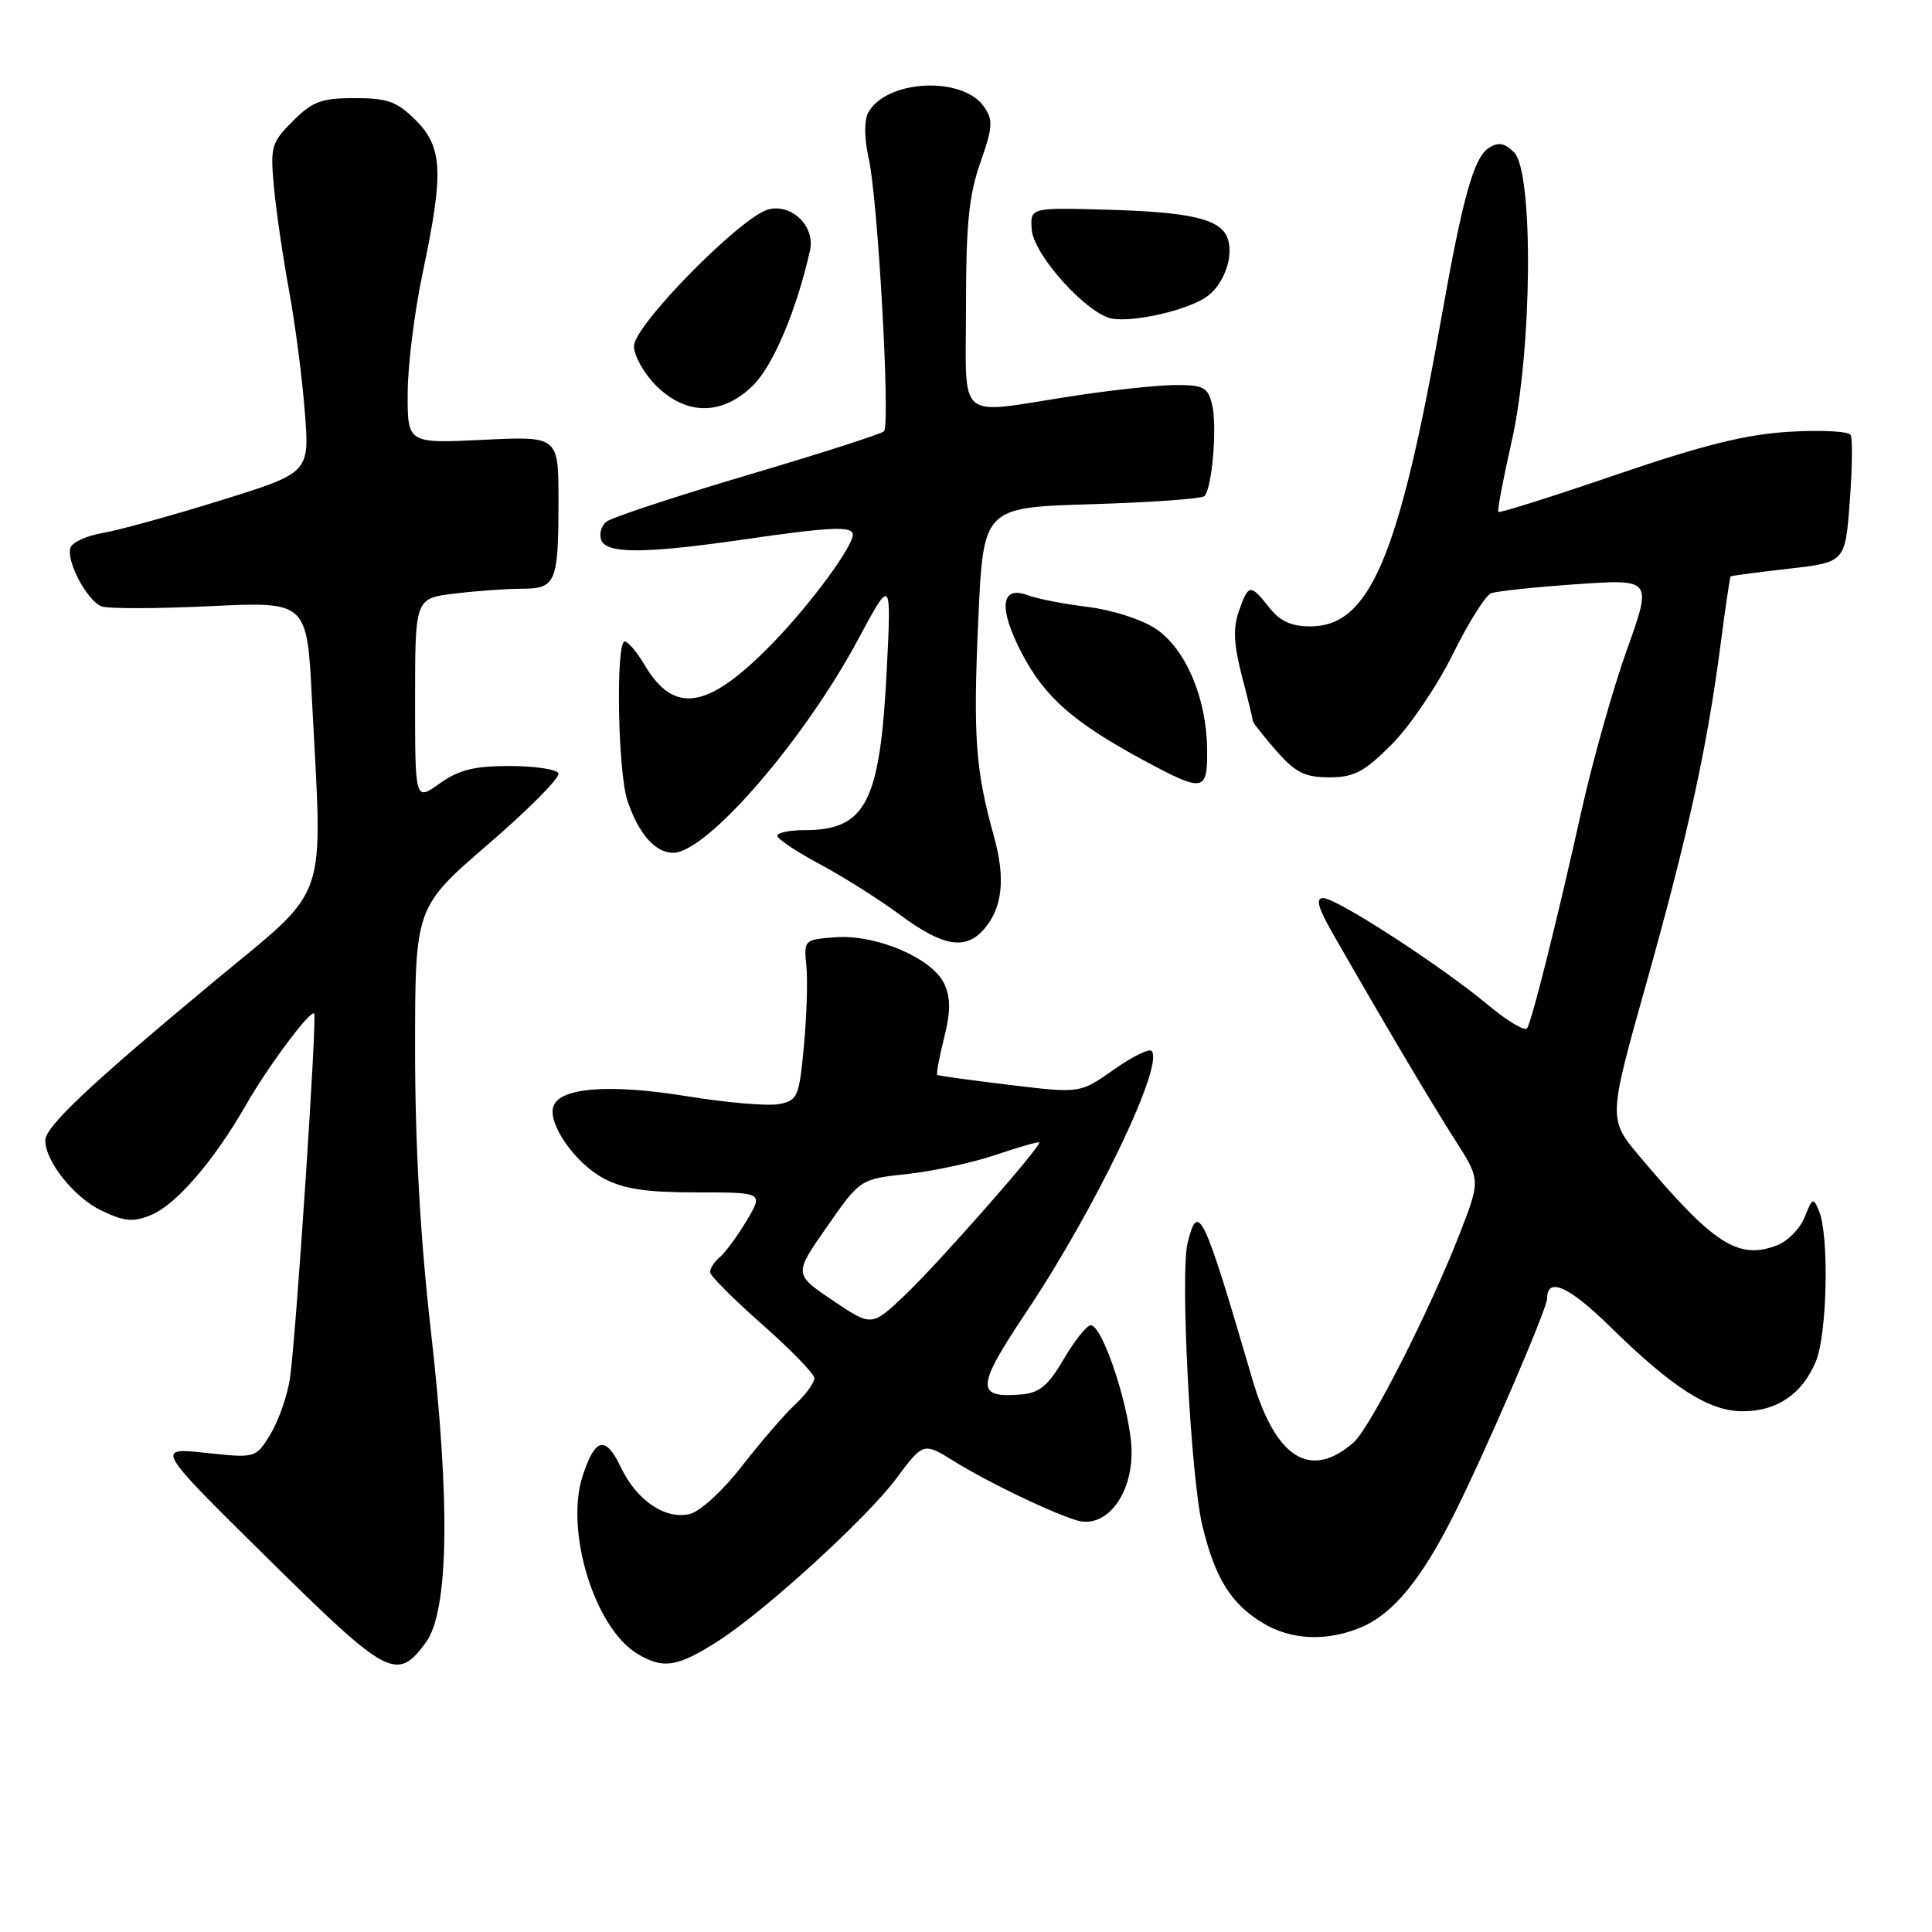 <?xml version="1.0" encoding="UTF-8" standalone="no"?>
<!DOCTYPE svg PUBLIC "-//W3C//DTD SVG 1.1//EN" "http://www.w3.org/Graphics/SVG/1.1/DTD/svg11.dtd" >
<svg xmlns="http://www.w3.org/2000/svg" xmlns:xlink="http://www.w3.org/1999/xlink" version="1.1" viewBox="0 0 256 256">
 <g >
 <path fill="currentColor"
d=" M 56.40 217.68 C 59.46 213.57 59.70 199.20 57.08 176.23 C 55.69 164.03 55.00 151.69 55.00 139.09 C 55.00 120.22 55.00 120.22 64.75 111.81 C 70.11 107.19 74.28 102.97 74.00 102.45 C 73.72 101.93 70.80 101.50 67.50 101.50 C 62.83 101.50 60.78 102.01 58.25 103.82 C 55.00 106.14 55.00 106.14 55.00 92.71 C 55.00 79.28 55.00 79.28 60.25 78.65 C 63.14 78.30 67.14 78.01 69.14 78.01 C 73.67 78.00 74.00 77.22 74.00 66.31 C 74.00 57.79 74.00 57.79 64.00 58.28 C 54.00 58.76 54.00 58.76 54.02 52.13 C 54.02 48.48 54.92 41.27 56.02 36.10 C 58.82 22.82 58.66 19.51 55.08 15.92 C 52.60 13.45 51.36 13.00 47.00 13.00 C 42.59 13.00 41.41 13.44 38.81 16.04 C 35.95 18.89 35.80 19.44 36.30 24.79 C 36.59 27.93 37.49 34.10 38.30 38.50 C 39.11 42.90 40.05 50.13 40.39 54.57 C 41.02 62.64 41.02 62.64 29.26 66.30 C 22.79 68.31 15.78 70.25 13.67 70.61 C 11.56 70.96 9.62 71.83 9.35 72.54 C 8.70 74.24 11.52 79.60 13.46 80.35 C 14.30 80.67 20.77 80.66 27.84 80.32 C 40.68 79.71 40.68 79.71 41.33 92.60 C 42.75 120.37 43.87 117.15 28.30 130.10 C 11.74 143.87 6.00 149.29 6.00 151.12 C 6.01 153.91 9.86 158.71 13.47 160.42 C 16.54 161.88 17.65 161.97 20.05 160.98 C 23.34 159.62 28.34 153.82 32.54 146.50 C 35.53 141.27 41.12 133.78 41.63 134.30 C 42.04 134.71 39.20 177.44 38.42 182.65 C 38.08 184.93 36.92 188.24 35.85 190.01 C 33.89 193.22 33.89 193.22 27.24 192.51 C 20.59 191.80 20.59 191.80 35.43 206.45 C 51.40 222.21 52.56 222.84 56.40 217.68 Z  M 95.29 217.36 C 101.45 213.39 114.85 201.15 118.74 195.94 C 122.35 191.10 122.35 191.10 126.43 193.63 C 130.96 196.44 139.30 200.45 142.73 201.47 C 146.52 202.58 150.01 198.14 149.94 192.30 C 149.88 187.04 146.09 175.43 144.50 175.61 C 143.95 175.67 142.35 177.70 140.94 180.11 C 138.94 183.54 137.74 184.56 135.44 184.76 C 129.23 185.31 129.30 183.86 135.96 173.90 C 145.17 160.12 154.34 141.01 152.58 139.25 C 152.25 138.91 149.98 140.04 147.54 141.76 C 143.11 144.88 143.11 144.88 133.80 143.76 C 128.69 143.14 124.37 142.55 124.20 142.44 C 124.04 142.33 124.44 140.14 125.09 137.56 C 125.97 134.04 125.98 132.26 125.13 130.38 C 123.59 127.00 116.15 123.80 110.73 124.19 C 106.55 124.50 106.50 124.54 106.85 127.99 C 107.04 129.90 106.89 134.69 106.52 138.63 C 105.89 145.37 105.69 145.83 103.20 146.30 C 101.74 146.58 96.24 146.11 90.98 145.25 C 80.87 143.61 74.29 144.09 73.35 146.54 C 72.48 148.78 76.15 154.09 79.98 156.14 C 82.63 157.55 85.60 158.00 92.32 158.00 C 101.16 158.00 101.16 158.00 98.93 161.75 C 97.70 163.81 96.09 166.00 95.35 166.61 C 94.61 167.22 94.05 168.12 94.10 168.61 C 94.16 169.10 97.26 172.20 101.00 175.50 C 104.74 178.80 107.84 181.98 107.90 182.58 C 107.95 183.17 106.82 184.74 105.39 186.08 C 103.95 187.41 100.78 191.09 98.33 194.24 C 95.87 197.43 92.80 200.26 91.44 200.60 C 88.20 201.42 84.37 198.84 82.27 194.43 C 80.24 190.19 78.89 190.47 77.23 195.48 C 74.81 202.73 78.74 215.66 84.42 219.11 C 87.88 221.22 89.78 220.91 95.29 217.36 Z  M 180.33 215.64 C 184.56 213.87 188.29 209.35 192.62 200.76 C 196.73 192.59 205.00 173.43 205.00 172.07 C 205.00 169.14 207.88 170.42 213.35 175.79 C 221.66 183.94 226.46 187.00 230.92 187.00 C 235.46 187.00 238.80 184.73 240.61 180.40 C 242.11 176.80 242.39 163.81 241.04 160.50 C 240.28 158.64 240.15 158.69 239.13 161.27 C 238.53 162.79 236.87 164.48 235.45 165.02 C 230.31 166.97 227.07 164.88 217.30 153.28 C 213.09 148.28 213.09 148.28 218.12 130.39 C 223.66 110.66 226.20 99.08 227.97 85.51 C 228.61 80.57 229.22 76.46 229.32 76.37 C 229.42 76.29 232.88 75.83 237.00 75.36 C 244.50 74.50 244.50 74.50 245.10 66.50 C 245.43 62.10 245.49 58.11 245.22 57.63 C 244.95 57.15 241.31 56.96 237.12 57.21 C 231.36 57.55 225.76 58.94 214.16 62.90 C 205.72 65.79 198.69 68.01 198.54 67.83 C 198.38 67.65 199.18 63.45 200.30 58.50 C 203.03 46.52 203.23 22.80 200.63 20.20 C 199.37 18.94 198.55 18.79 197.28 19.60 C 195.30 20.84 193.81 26.17 191.01 42.00 C 185.36 73.89 181.49 83.00 173.62 83.00 C 171.10 83.00 169.60 82.31 168.18 80.50 C 165.68 77.33 165.42 77.36 164.15 81.00 C 163.37 83.23 163.48 85.41 164.55 89.54 C 165.35 92.60 166.00 95.28 166.00 95.51 C 166.00 95.74 167.40 97.52 169.10 99.47 C 171.67 102.38 172.89 103.00 176.13 103.00 C 179.42 103.00 180.75 102.30 184.39 98.66 C 186.78 96.27 190.42 90.90 192.49 86.72 C 194.55 82.54 196.84 78.89 197.58 78.61 C 198.31 78.33 203.41 77.79 208.91 77.41 C 218.92 76.72 218.92 76.72 215.57 86.11 C 213.72 91.27 211.01 100.90 209.54 107.50 C 206.31 122.02 203.02 135.15 202.35 136.25 C 202.07 136.69 199.74 135.30 197.17 133.16 C 190.97 127.99 177.11 119.00 175.33 119.00 C 174.29 119.00 174.64 120.27 176.63 123.75 C 183.34 135.47 189.53 145.93 192.72 150.92 C 196.19 156.33 196.19 156.33 193.44 163.42 C 189.52 173.52 181.55 189.21 179.36 191.13 C 173.63 196.15 169.00 193.25 165.92 182.68 C 159.45 160.57 158.76 159.11 157.37 164.65 C 156.36 168.71 157.77 195.77 159.33 202.21 C 161.02 209.14 163.08 212.47 167.30 215.04 C 171.05 217.33 175.76 217.54 180.33 215.64 Z  M 130.27 123.25 C 132.83 120.41 133.28 116.49 131.70 110.82 C 129.25 102.03 128.93 97.58 129.63 82.07 C 130.30 67.24 130.30 67.24 144.62 66.81 C 152.50 66.57 159.24 66.09 159.59 65.74 C 160.62 64.72 161.31 56.36 160.60 53.56 C 160.04 51.31 159.44 51.00 155.73 51.02 C 153.40 51.03 147.22 51.69 142.00 52.50 C 126.47 54.89 128.00 56.21 128.00 40.48 C 128.00 29.76 128.39 25.83 129.90 21.55 C 131.56 16.81 131.62 15.90 130.37 14.12 C 127.50 10.02 117.37 10.57 115.03 14.95 C 114.49 15.96 114.52 18.38 115.11 21.00 C 116.33 26.43 118.00 56.26 117.13 57.15 C 116.79 57.50 108.63 60.12 99.02 62.96 C 89.41 65.81 81.00 68.59 80.33 69.14 C 79.66 69.69 79.37 70.79 79.67 71.57 C 80.37 73.40 85.48 73.37 98.50 71.49 C 110.12 69.80 113.00 69.68 113.00 70.85 C 113.00 72.45 107.38 80.07 102.48 85.12 C 93.84 94.03 89.36 94.80 85.38 88.06 C 84.38 86.38 83.22 85.00 82.78 85.00 C 81.57 85.00 81.86 102.29 83.14 106.10 C 84.61 110.48 86.82 113.00 89.20 113.00 C 93.64 113.00 106.53 98.12 113.73 84.68 C 118.12 76.50 118.12 76.50 117.49 88.95 C 116.60 106.37 114.72 110.00 106.57 110.00 C 104.60 110.00 103.00 110.34 103.00 110.75 C 103.01 111.16 105.53 112.85 108.62 114.50 C 111.71 116.15 116.52 119.19 119.30 121.25 C 124.86 125.37 127.86 125.92 130.27 123.25 Z  M 159.95 99.25 C 159.87 92.48 157.11 85.99 153.18 83.34 C 151.33 82.09 147.42 80.83 144.20 80.43 C 141.06 80.05 137.47 79.35 136.21 78.88 C 132.57 77.51 132.26 80.57 135.43 86.62 C 138.45 92.39 142.27 95.74 151.50 100.72 C 159.53 105.05 160.01 104.97 159.95 99.25 Z  M 99.84 51.01 C 102.49 48.36 105.59 40.98 107.33 33.18 C 108.04 30.01 104.93 26.95 101.82 27.75 C 98.21 28.68 84.00 43.12 84.00 45.86 C 84.00 47.12 85.32 49.47 86.92 51.08 C 90.96 55.11 95.76 55.08 99.84 51.01 Z  M 159.73 39.43 C 162.14 37.86 163.57 33.94 162.63 31.49 C 161.69 29.02 157.69 28.09 146.78 27.79 C 136.50 27.50 136.50 27.50 136.71 30.42 C 136.96 33.81 144.12 41.71 147.41 42.23 C 150.34 42.69 157.08 41.16 159.73 39.43 Z  M 110.34 172.31 C 105.18 168.84 105.18 168.84 109.59 162.53 C 113.99 156.23 113.99 156.23 120.25 155.56 C 123.69 155.18 128.97 154.04 131.99 153.01 C 135.01 151.99 137.58 151.25 137.70 151.37 C 138.10 151.76 124.36 167.38 119.87 171.65 C 115.50 175.79 115.50 175.79 110.34 172.31 Z "/>
</g>
</svg>
